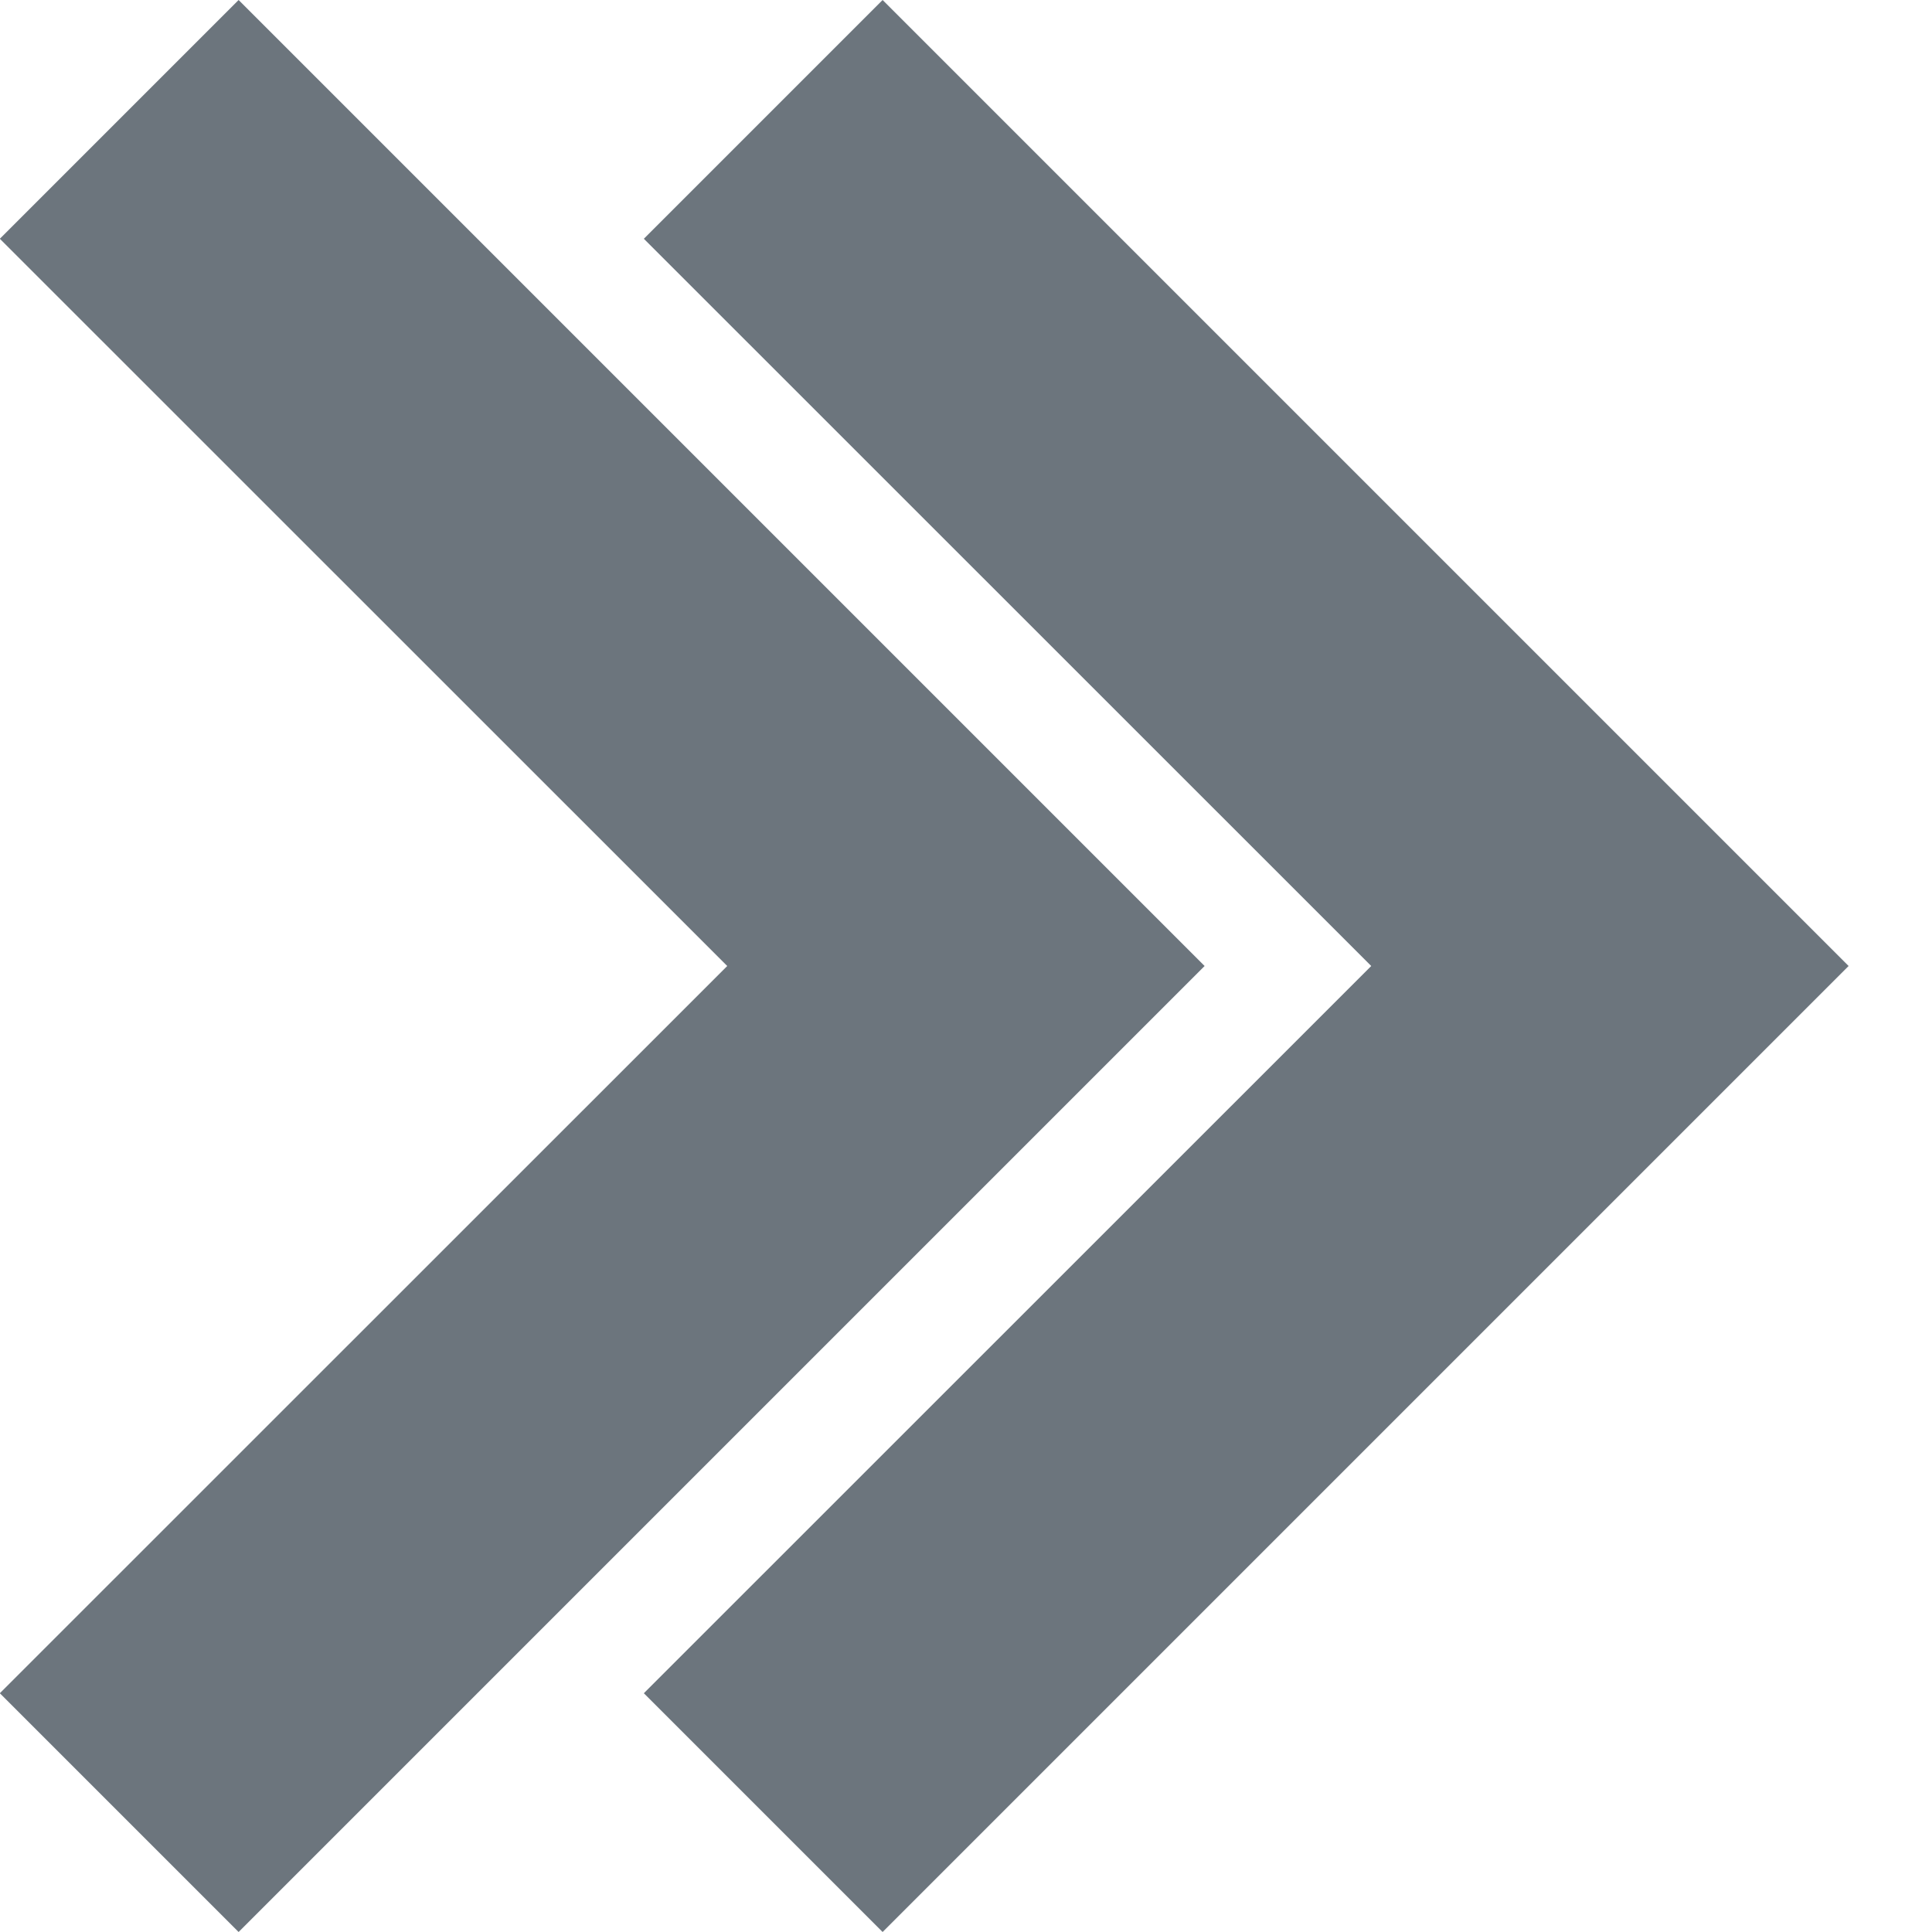 <?xml version="1.0" encoding="UTF-8"?>
<svg width="12px" height="12px" viewBox="0 0 12 12" version="1.1" xmlns="http://www.w3.org/2000/svg" xmlns:xlink="http://www.w3.org/1999/xlink">
    <title>Group 23</title>
    <g id="Page-1-Copy" stroke="none" stroke-width="1" fill="none" fill-rule="evenodd">
        <g id="lista-pazienti" transform="translate(-1366, -949)" fill="#6c757d" fill-rule="nonzero">
            <g id="Group-19" transform="translate(1253, 940)">
                <g id="Group-7-Copy-2" transform="translate(102, 0)">
                    <g id="Group-23" transform="translate(16.741, 15) scale(-1, 1) translate(-16.741, -15) translate(11, 9)">
                        <polygon id="Path" points="10 0 4 6 10 12 11.483 10.517 6.965 6 11.483 1.483"></polygon>
                        <polygon id="Path-Copy" points="6 0 0 6 6 12 7.483 10.517 2.965 6 7.483 1.483"></polygon>
                    </g>
                </g>
            </g>
        </g>
    </g>
</svg>